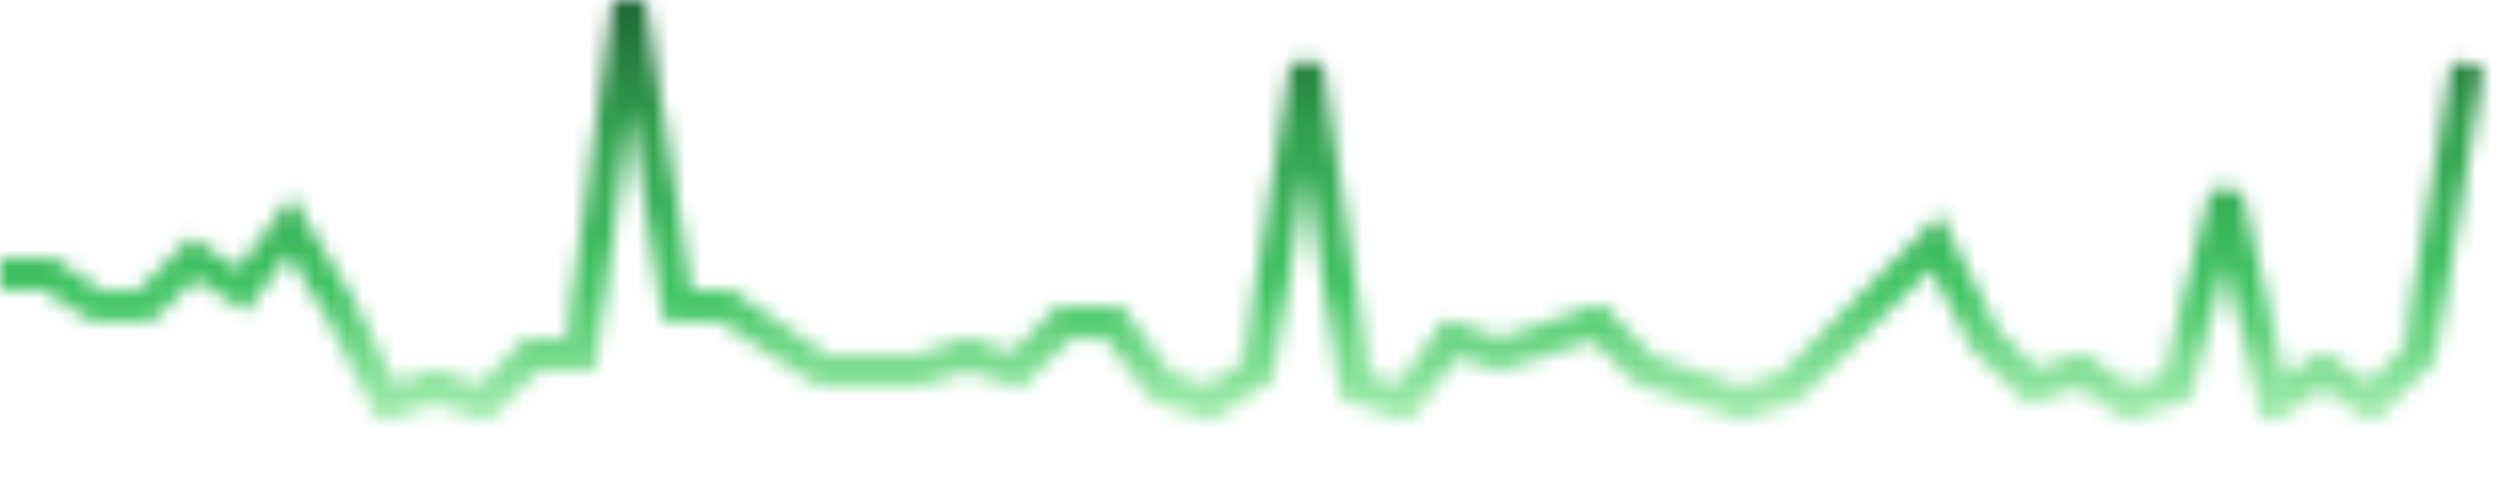 <svg xmlns="http://www.w3.org/2000/svg" width="155" height="30">
      <defs>
        <linearGradient id="gradient-63537249" x1="0" x2="0" y1="1" y2="0">
            <stop offset="10%" stop-color="#9be9a8"/>
            <stop offset="33%" stop-color="#40c463"/>
            <stop offset="66%" stop-color="#30a14e"/>
            <stop offset="90%" stop-color="#216e39"/>
        </linearGradient>
        <mask id="sparkline-63537249" x="0" y="0" width="155" height="28">
          <polyline transform="translate(0, 28) scale(1,-1)" points="0,9 3,9 6,7 9,7 12,10 15,8 18,12 21,7 24,1 27,2 30,1 33,4 36,4 39,26 42,7 45,7 48,5 51,3 54,3 57,3 60,4 63,3 66,6 69,6 72,2 75,1 78,3 81,22 84,2 87,1 90,5 93,4 96,5 99,6 102,3 105,2 108,1 111,2 114,5 117,8 120,11 123,5 126,2 129,3 132,1 135,2 138,14 141,1 144,3 147,1 150,4 153,22 " fill="transparent" stroke="#8cc665" stroke-width="2">
        </polyline></mask>
      </defs>

      <g transform="translate(0, 0)">
        <rect x="0" y="-2" width="155" height="30" style="stroke: none; fill: url(#gradient-63537249); mask: url(#sparkline-63537249)"/>
      </g>
    </svg>